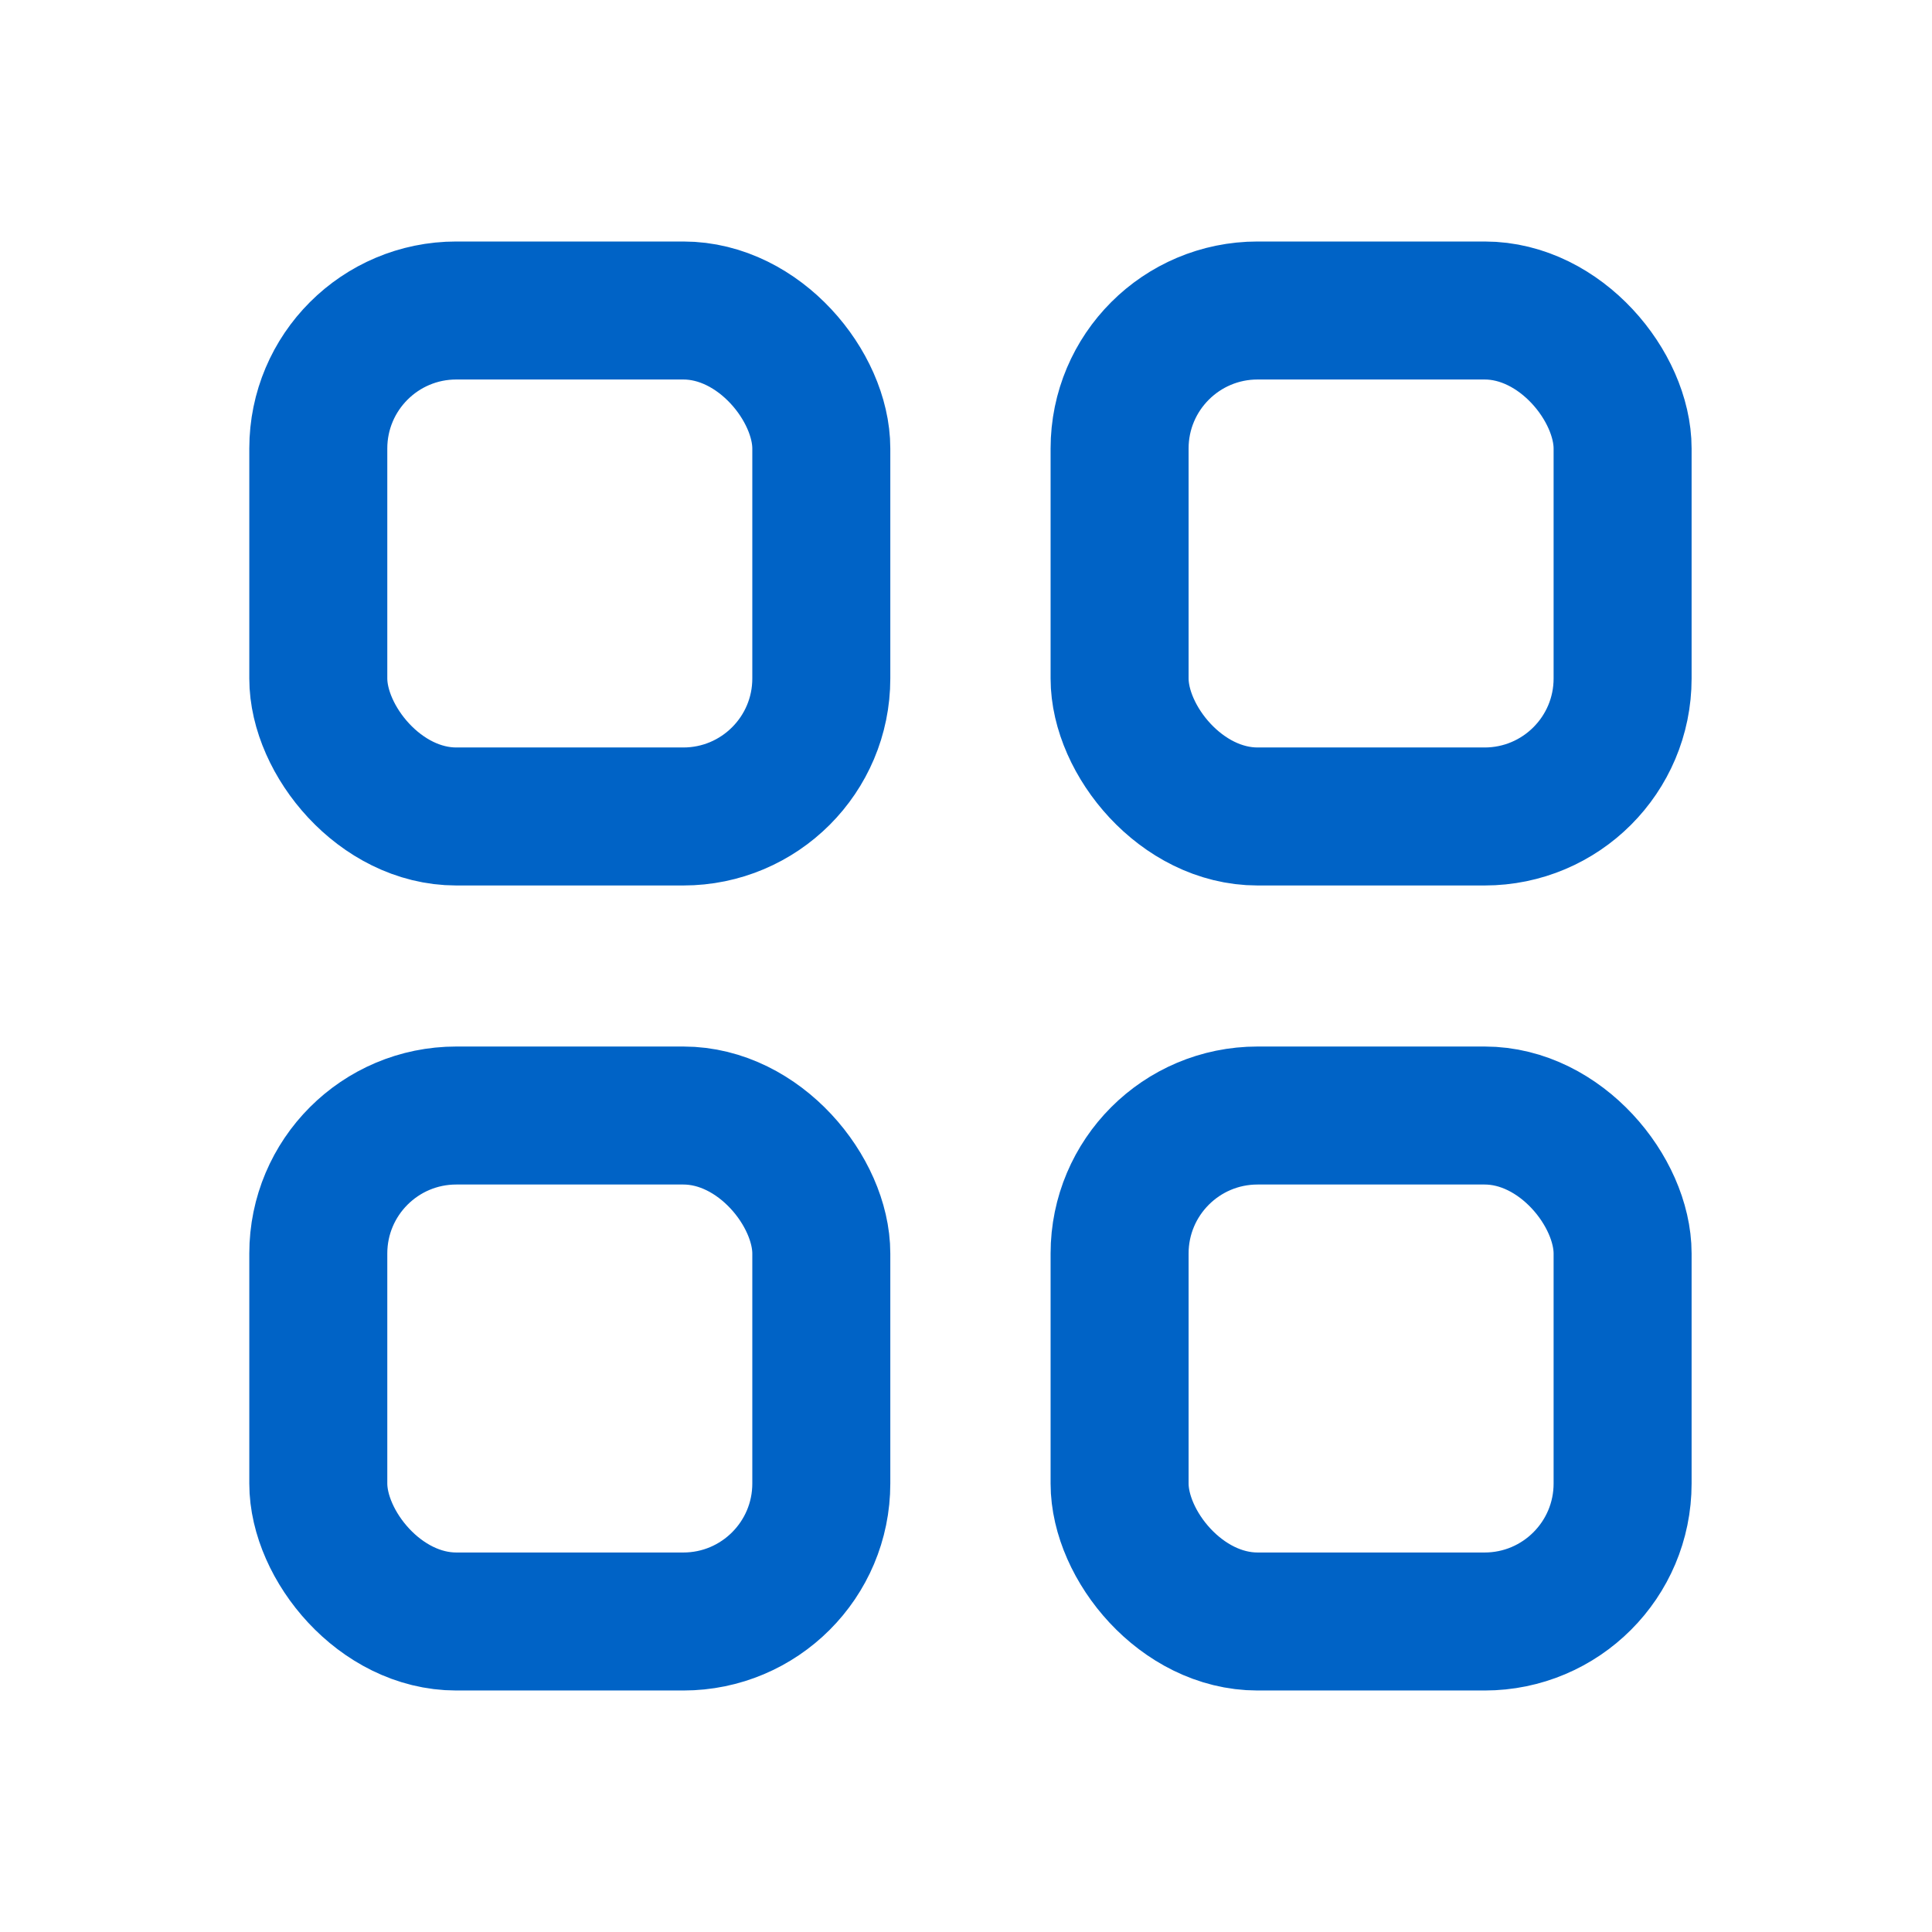 <?xml version="1.0" encoding="UTF-8"?>
<svg width="28px" height="28px" viewBox="0 0 28 28" version="1.1" xmlns="http://www.w3.org/2000/svg" xmlns:xlink="http://www.w3.org/1999/xlink">
    <title>ic-katalog-style</title>
    <g id="Page-1" stroke="none" stroke-width="1" fill="none" fill-rule="evenodd">
        <g id="Artboard-Copy-44" transform="translate(-365, -120)">
            <g id="ic-katalog-style" transform="translate(365.129, 120)">
                <g id="ic-filter">
                    <rect id="bg" x="0" y="0" width="27.871" height="28"></rect>
                </g>
                <g id="Group-2" transform="translate(3.484, 3.5)" stroke="#0063C6" stroke-width="2">
                    <rect id="Rectangle" x="1" y="1" width="7.29" height="7.333" rx="2"></rect>
                    <rect id="Rectangle" x="12.613" y="1" width="7.29" height="7.333" rx="2"></rect>
                    <rect id="Rectangle" x="1" y="12.667" width="7.29" height="7.333" rx="2"></rect>
                    <rect id="Rectangle" x="12.613" y="12.667" width="7.29" height="7.333" rx="2"></rect>
                </g>
            </g>
        </g>
    </g>
</svg>